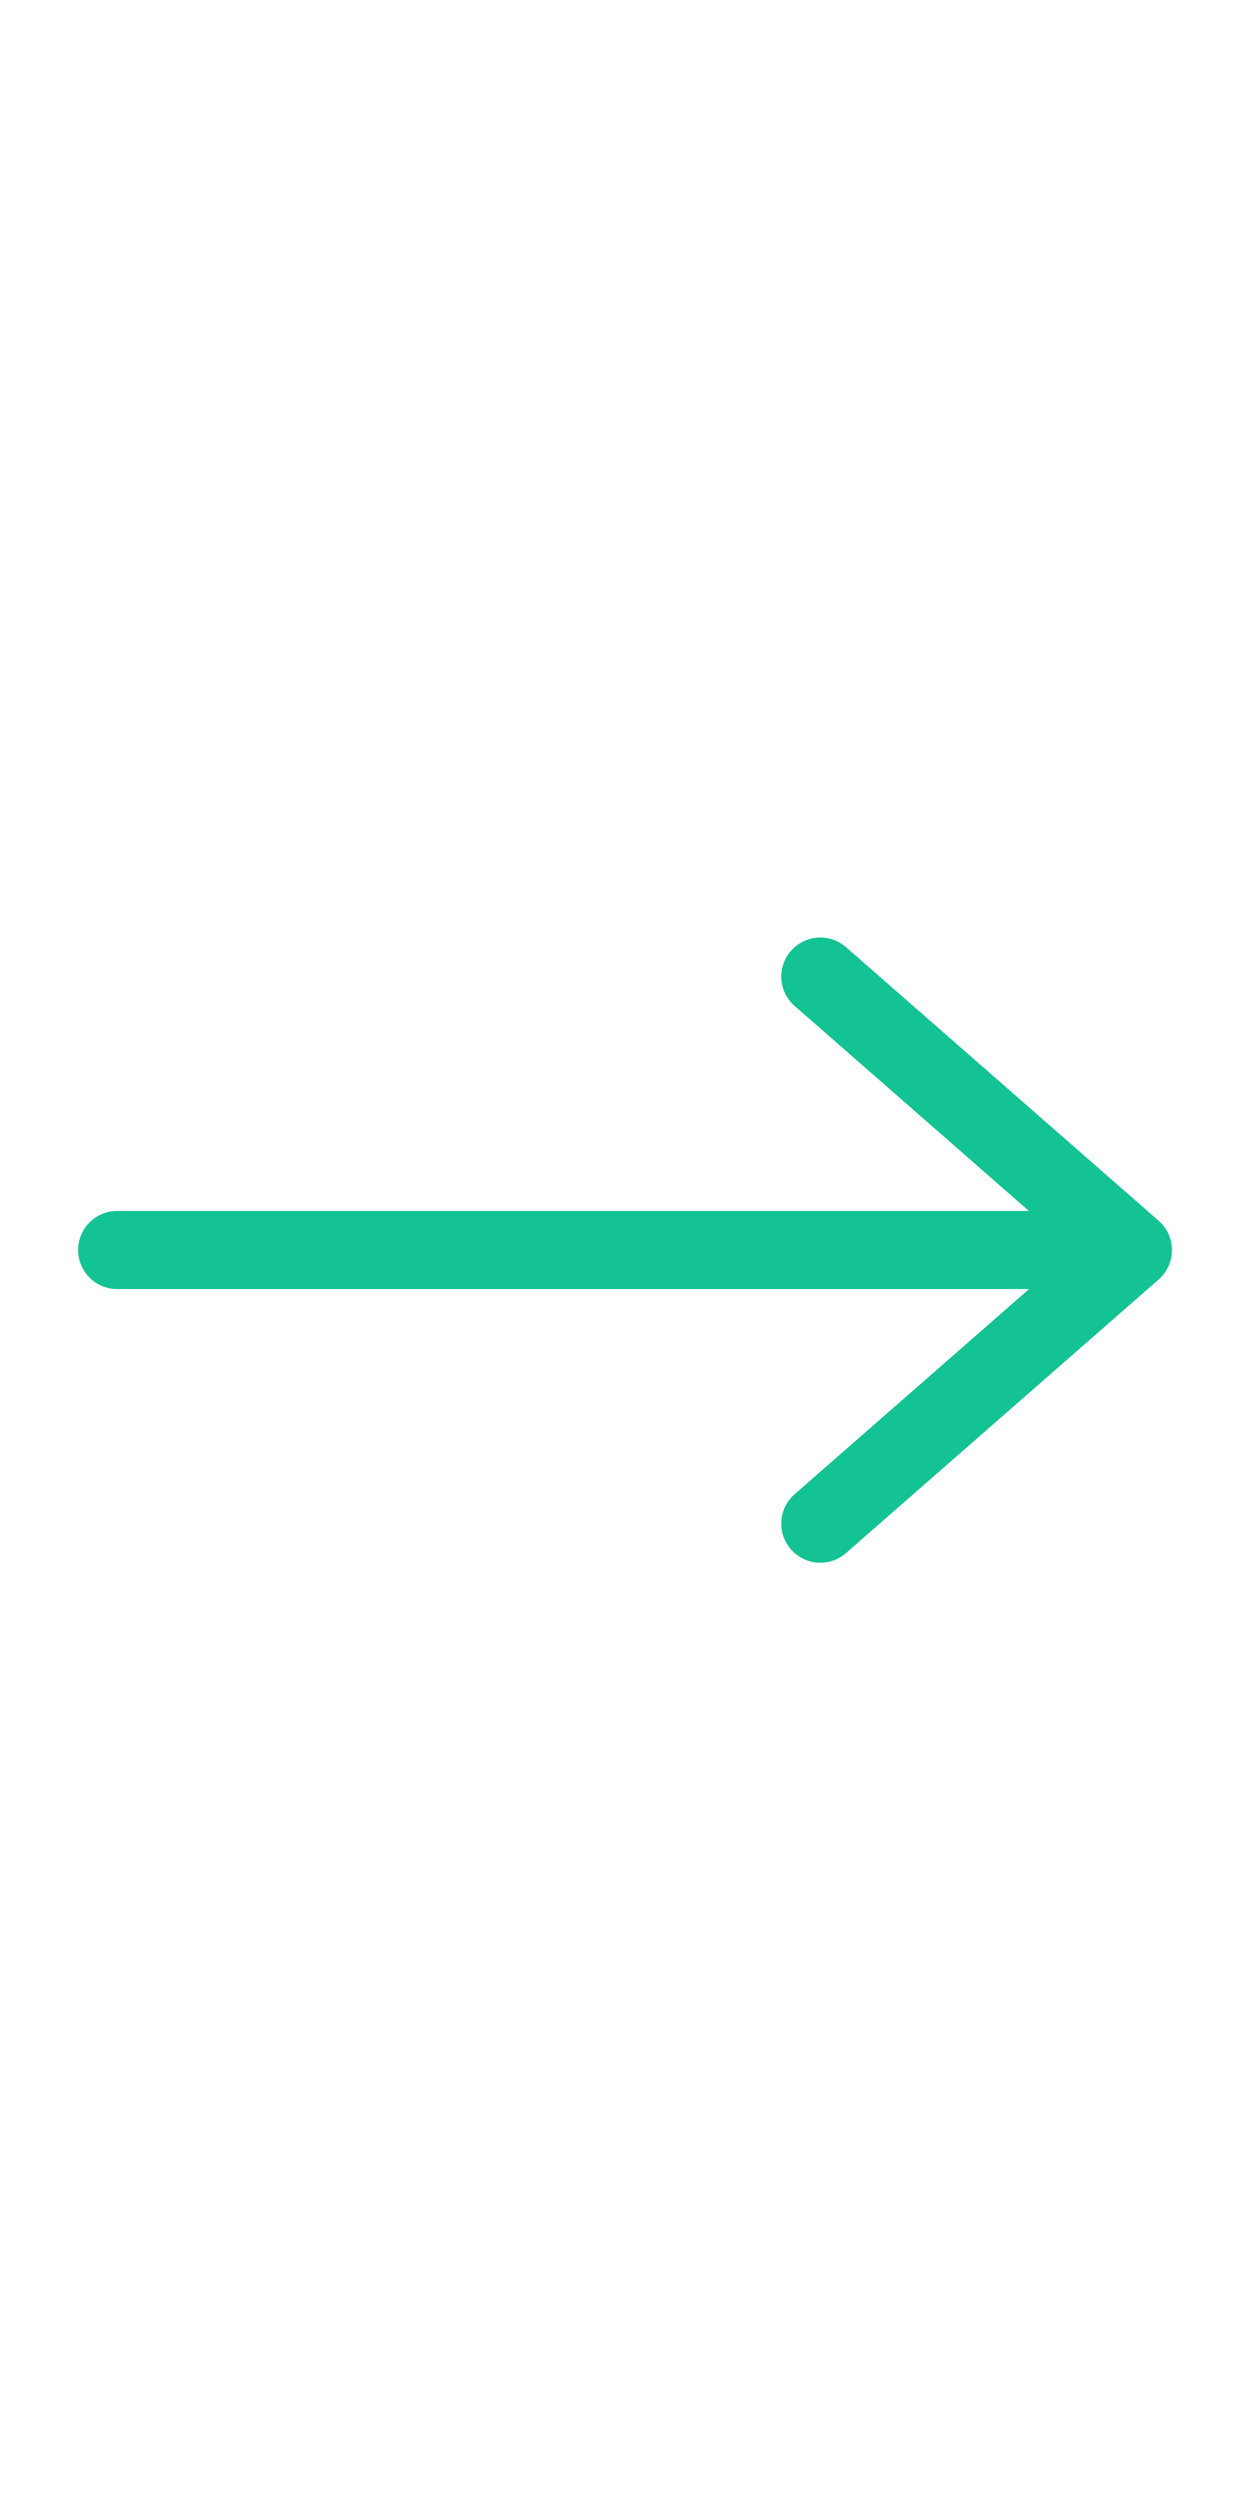 <svg width="16" height="32" viewBox="0 0 16 32" fill="none" xmlns="http://www.w3.org/2000/svg">
<path fill-rule="evenodd" clip-rule="evenodd" d="M10.124 12.171C9.942 12.379 9.963 12.694 10.171 12.876L13.742 16.001L10.171 19.126C9.963 19.308 9.942 19.624 10.124 19.832C10.306 20.04 10.621 20.061 10.829 19.879L14.83 16.378C14.939 16.282 15.001 16.145 15.001 16.001C15.001 15.857 14.939 15.72 14.83 15.625L10.829 12.124C10.621 11.942 10.306 11.963 10.124 12.171Z" fill="#14C393"/>
<path fill-rule="evenodd" clip-rule="evenodd" d="M1 16C1 15.724 1.224 15.5 1.5 15.5L13.496 15.5C13.772 15.5 13.996 15.724 13.996 16C13.996 16.276 13.772 16.5 13.496 16.5L1.5 16.5C1.224 16.5 1 16.276 1 16Z" fill="#14C393"/>
</svg>
